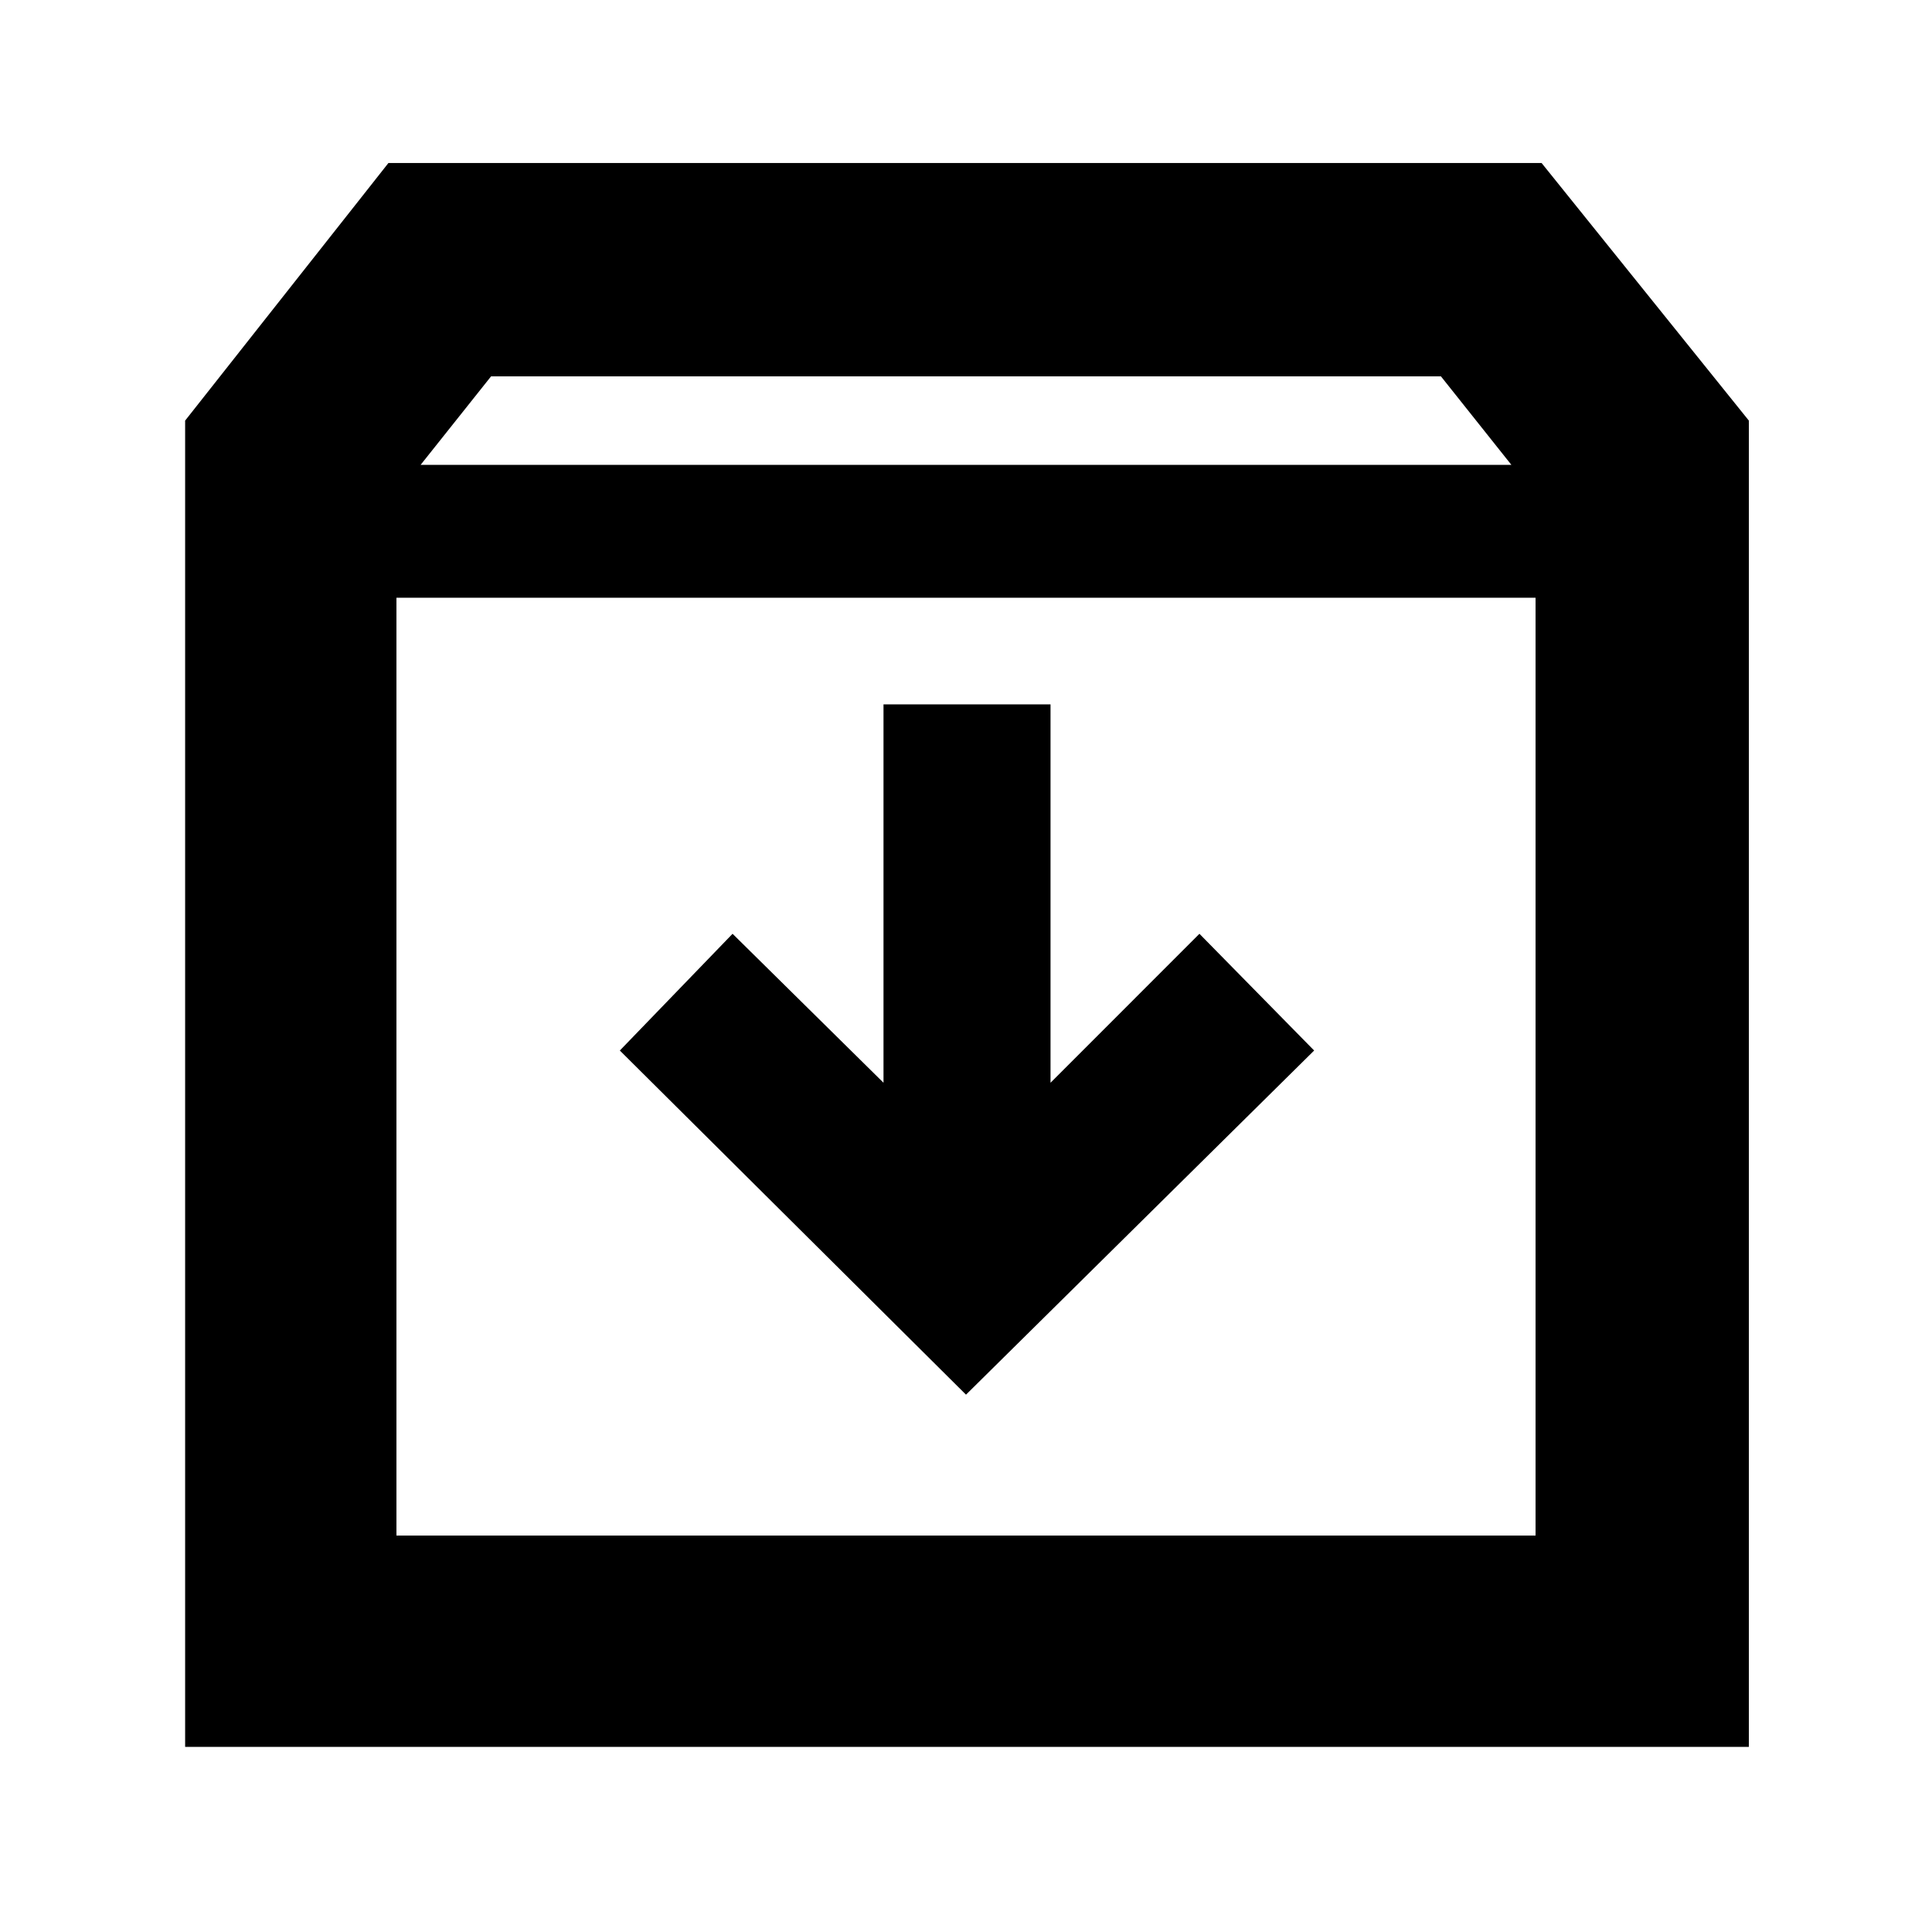 <svg xmlns="http://www.w3.org/2000/svg" height="40" width="40"><path d="M3.833 36.167V8.708l4.209-5.333h23.875l4.291 5.333v27.459ZM8.708 9.625h22.584l-1.459-1.833H10.167Zm-.5 22.167h23.584V12.375H8.208ZM20 28.875l7.208-7.125-2.375-2.417-3.083 3.084v-7.834h-3.458v7.834l-3.125-3.084-2.334 2.417ZM8.208 31.792V12.375v19.417Z"/></svg>